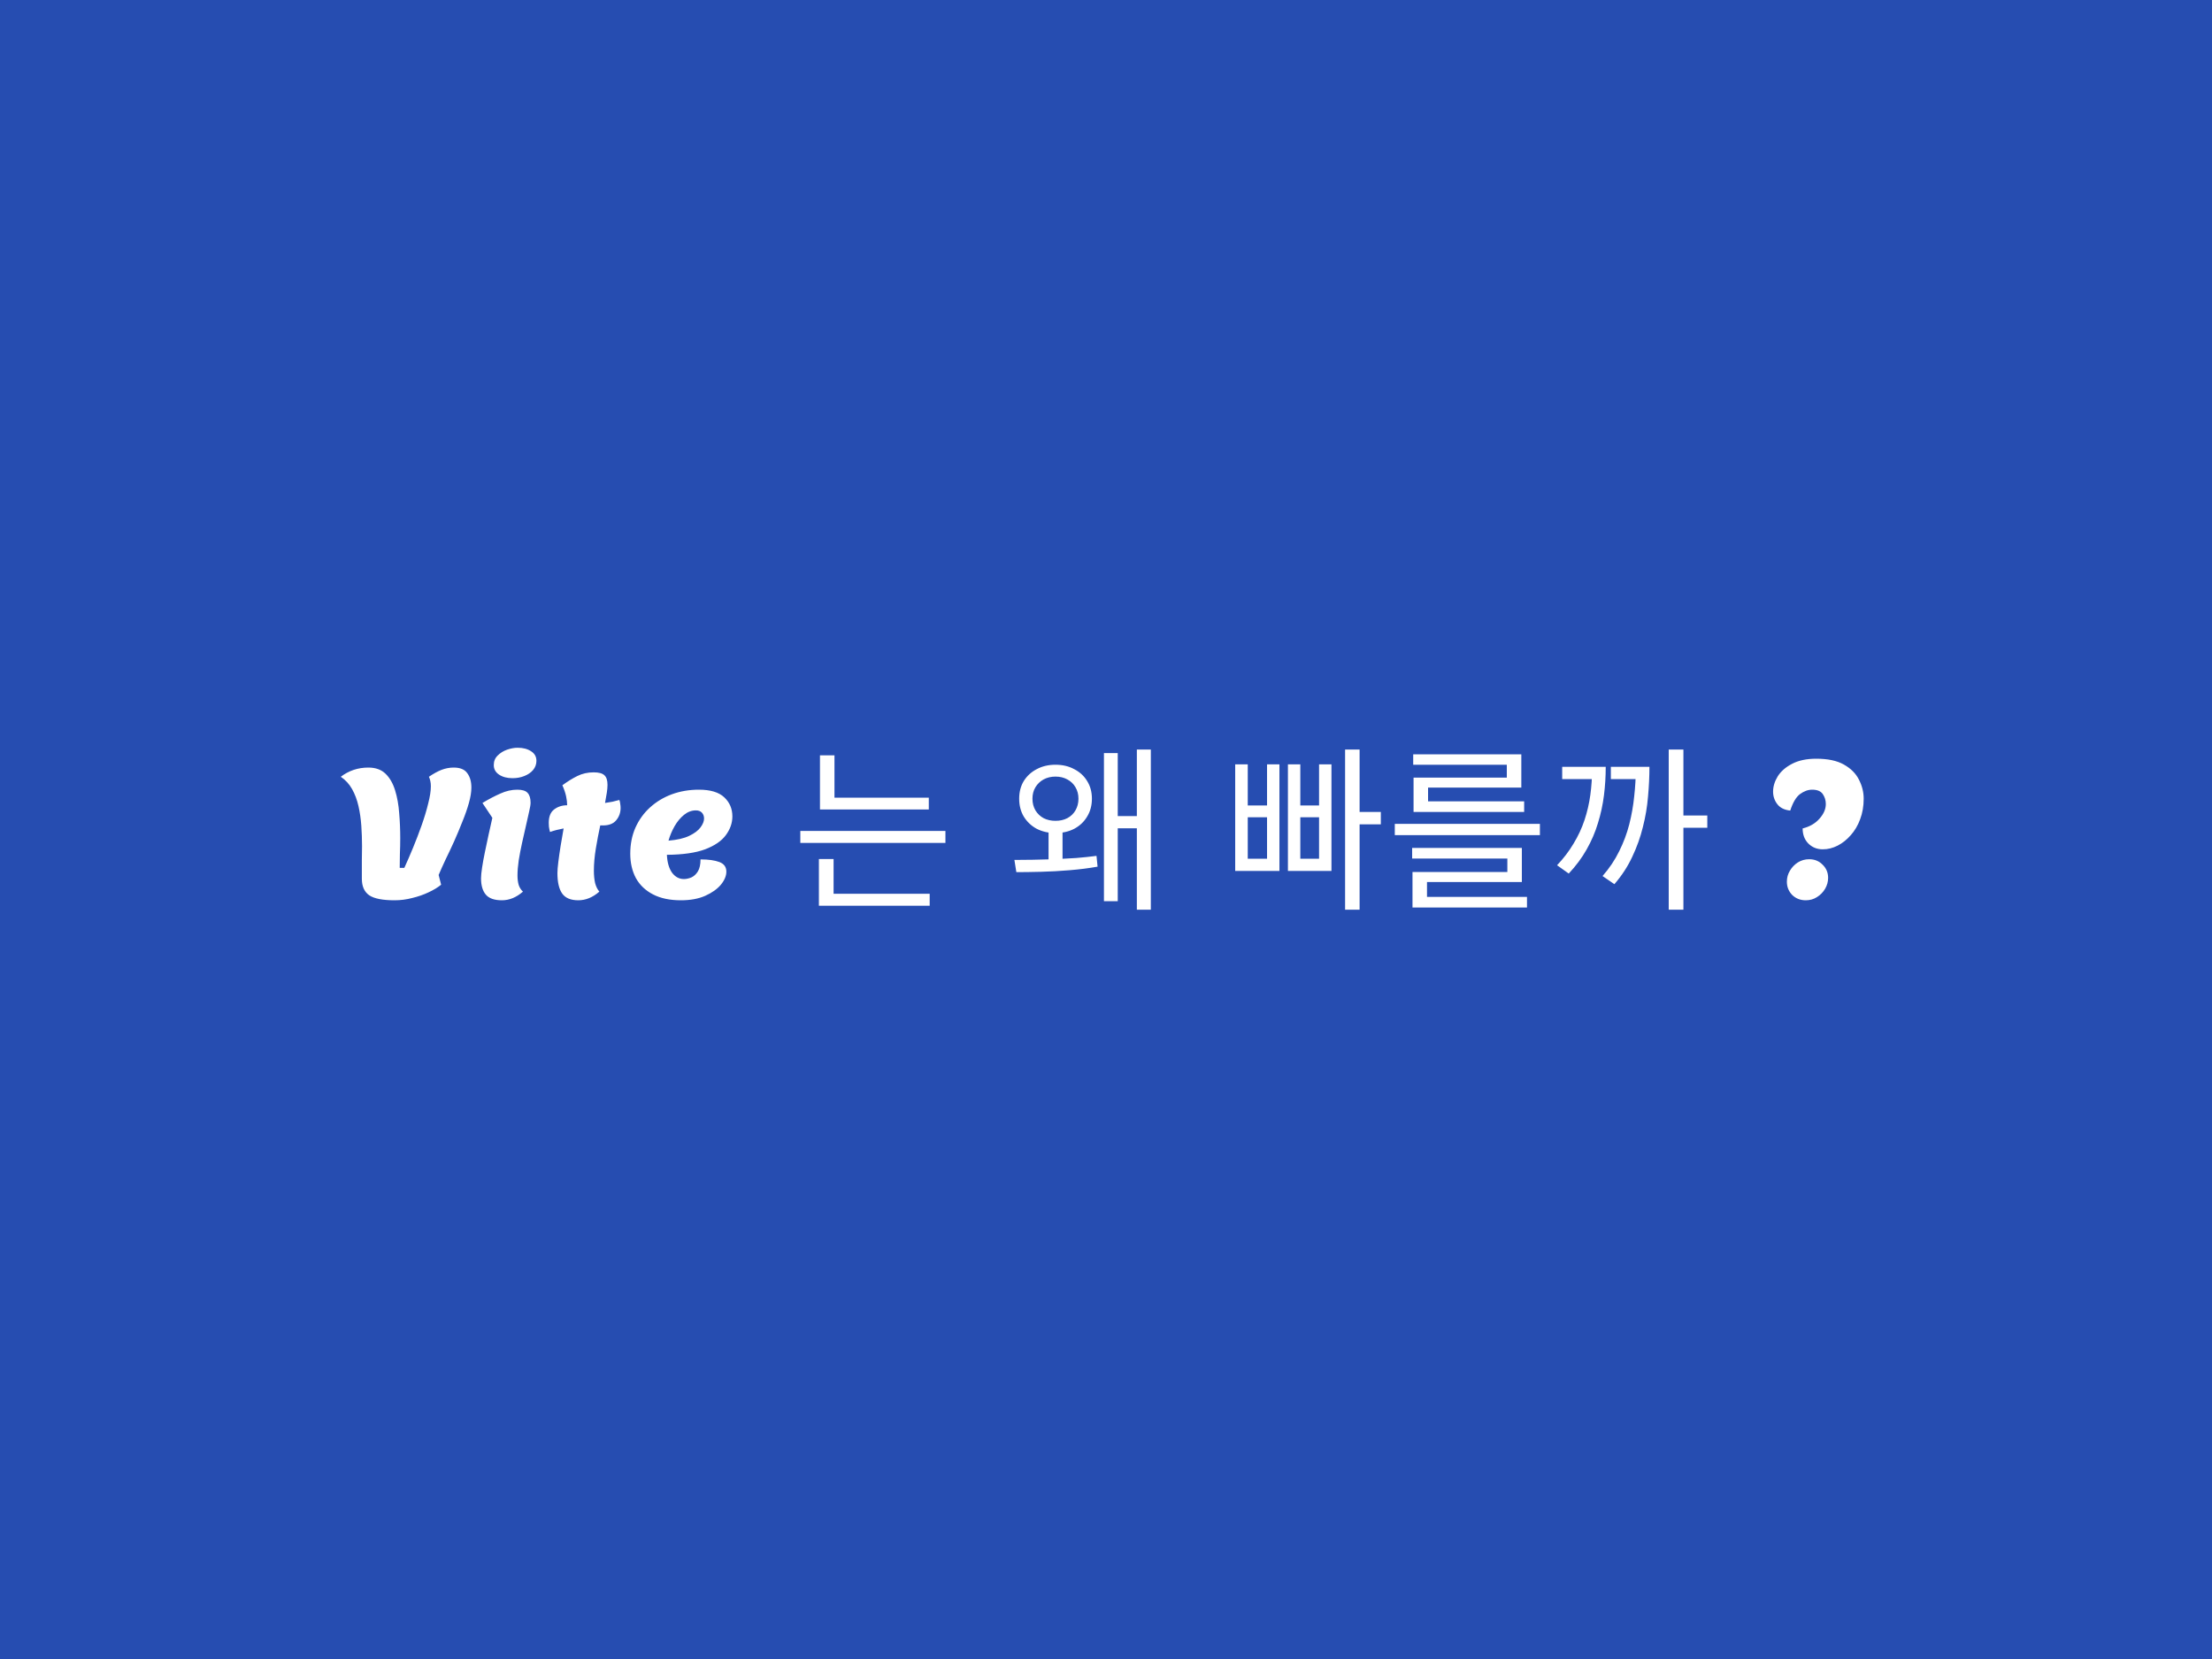 <svg width="200" height="150" viewBox="0 0 200 150" fill="none" xmlns="http://www.w3.org/2000/svg">
<rect width="200" height="150" fill="#264DB1"/>
<path d="M35.676 81.4C34.599 81.4 33.837 81.251 33.389 80.952C32.941 80.643 32.717 80.141 32.717 79.448C32.717 78.787 32.717 78.232 32.717 77.784C32.727 77.325 32.733 76.899 32.733 76.504C32.733 75.896 32.711 75.283 32.669 74.664C32.626 74.045 32.541 73.453 32.413 72.888C32.285 72.323 32.093 71.811 31.837 71.352C31.581 70.893 31.239 70.52 30.812 70.232C31.538 69.677 32.37 69.4 33.309 69.4C33.959 69.4 34.477 69.587 34.861 69.96C35.245 70.333 35.532 70.835 35.724 71.464C35.916 72.083 36.039 72.771 36.093 73.528C36.157 74.275 36.188 75.027 36.188 75.784C36.188 76.275 36.178 76.749 36.157 77.208C36.146 77.667 36.141 78.088 36.141 78.472H36.556C36.802 77.939 37.063 77.336 37.34 76.664C37.618 75.992 37.879 75.309 38.124 74.616C38.37 73.923 38.567 73.267 38.717 72.648C38.877 72.029 38.956 71.512 38.956 71.096C38.956 70.915 38.941 70.755 38.908 70.616C38.877 70.467 38.834 70.339 38.781 70.232C39.186 69.955 39.565 69.747 39.916 69.608C40.279 69.469 40.647 69.4 41.02 69.4C41.607 69.4 42.018 69.571 42.252 69.912C42.498 70.243 42.62 70.675 42.62 71.208C42.62 71.603 42.546 72.067 42.397 72.6C42.247 73.133 42.05 73.699 41.804 74.296C41.57 74.893 41.319 75.491 41.053 76.088C40.786 76.675 40.525 77.229 40.269 77.752C40.023 78.275 39.821 78.728 39.66 79.112L39.885 79.992C39.586 80.237 39.207 80.467 38.748 80.68C38.3 80.893 37.81 81.064 37.276 81.192C36.754 81.331 36.221 81.4 35.676 81.4ZM46.341 70.36C45.85 70.36 45.445 70.253 45.125 70.04C44.805 69.827 44.645 69.539 44.645 69.176C44.645 68.824 44.763 68.536 44.997 68.312C45.232 68.077 45.514 67.901 45.845 67.784C46.187 67.667 46.507 67.608 46.805 67.608C47.296 67.608 47.701 67.715 48.021 67.928C48.341 68.131 48.501 68.419 48.501 68.792C48.501 69.101 48.4 69.379 48.197 69.624C47.995 69.859 47.728 70.04 47.397 70.168C47.077 70.296 46.725 70.36 46.341 70.36ZM45.381 81.4C44.699 81.4 44.213 81.229 43.925 80.888C43.637 80.547 43.493 80.056 43.493 79.416C43.493 79.181 43.525 78.856 43.589 78.44C43.653 78.013 43.739 77.544 43.845 77.032C43.952 76.509 44.064 75.981 44.181 75.448C44.298 74.915 44.41 74.413 44.517 73.944L43.621 72.6C44.187 72.259 44.725 71.976 45.237 71.752C45.749 71.517 46.261 71.4 46.773 71.4C47.221 71.4 47.531 71.496 47.701 71.688C47.883 71.88 47.973 72.179 47.973 72.584C47.973 72.744 47.931 73.005 47.845 73.368C47.77 73.731 47.675 74.157 47.557 74.648C47.44 75.139 47.322 75.656 47.205 76.2C47.088 76.733 46.986 77.261 46.901 77.784C46.827 78.296 46.789 78.755 46.789 79.16C46.789 79.48 46.827 79.768 46.901 80.024C46.986 80.269 47.114 80.467 47.285 80.616C46.688 81.139 46.053 81.4 45.381 81.4ZM52.288 81.4C51.606 81.4 51.12 81.197 50.832 80.792C50.544 80.387 50.4 79.768 50.4 78.936C50.4 78.701 50.427 78.371 50.48 77.944C50.534 77.507 50.603 77.021 50.688 76.488C50.784 75.955 50.875 75.427 50.96 74.904C50.736 74.947 50.518 74.995 50.304 75.048C50.102 75.101 49.91 75.16 49.728 75.224C49.686 75.064 49.654 74.904 49.632 74.744C49.622 74.584 49.616 74.467 49.616 74.392C49.616 73.837 49.776 73.437 50.096 73.192C50.427 72.936 50.822 72.808 51.28 72.808C51.28 72.563 51.248 72.291 51.184 71.992C51.12 71.693 51.008 71.363 50.848 71C51.296 70.669 51.744 70.392 52.192 70.168C52.64 69.944 53.136 69.832 53.68 69.832C54.15 69.832 54.475 69.923 54.656 70.104C54.838 70.275 54.928 70.563 54.928 70.968C54.928 71.171 54.907 71.411 54.864 71.688C54.822 71.965 54.768 72.269 54.704 72.6C54.939 72.568 55.163 72.531 55.376 72.488C55.59 72.435 55.798 72.381 56 72.328C56.043 72.445 56.07 72.568 56.08 72.696C56.102 72.813 56.112 72.931 56.112 73.048C56.112 73.475 55.979 73.848 55.712 74.168C55.456 74.477 55.056 74.632 54.512 74.632H54.272C54.123 75.315 53.99 76.013 53.872 76.728C53.755 77.443 53.696 78.109 53.696 78.728C53.696 79.144 53.734 79.517 53.808 79.848C53.894 80.168 54.022 80.424 54.192 80.616C53.595 81.139 52.96 81.4 52.288 81.4ZM61.562 81.4C60.57 81.4 59.732 81.224 59.05 80.872C58.367 80.52 57.85 80.029 57.498 79.4C57.156 78.76 56.986 78.024 56.986 77.192C56.986 76.328 57.14 75.544 57.45 74.84C57.77 74.125 58.212 73.512 58.778 73C59.343 72.488 59.999 72.093 60.746 71.816C61.503 71.539 62.319 71.4 63.194 71.4C64.228 71.4 64.991 71.629 65.482 72.088C65.972 72.547 66.218 73.123 66.218 73.816C66.218 74.413 66.02 74.979 65.626 75.512C65.242 76.035 64.618 76.461 63.754 76.792C62.89 77.112 61.738 77.277 60.298 77.288C60.33 77.971 60.484 78.509 60.762 78.904C61.05 79.288 61.407 79.48 61.834 79.48C62.047 79.48 62.271 79.432 62.506 79.336C62.74 79.229 62.938 79.048 63.098 78.792C63.258 78.525 63.338 78.163 63.338 77.704C64.063 77.704 64.634 77.784 65.05 77.944C65.466 78.104 65.674 78.392 65.674 78.808C65.674 79.192 65.508 79.587 65.178 79.992C64.847 80.387 64.372 80.723 63.754 81C63.146 81.267 62.415 81.4 61.562 81.4ZM60.442 76.008C61.22 75.944 61.844 75.8 62.314 75.576C62.783 75.352 63.124 75.096 63.338 74.808C63.551 74.52 63.658 74.253 63.658 74.008C63.658 73.795 63.594 73.619 63.466 73.48C63.338 73.341 63.156 73.272 62.922 73.272C62.538 73.272 62.18 73.405 61.85 73.672C61.519 73.939 61.231 74.285 60.986 74.712C60.751 75.128 60.57 75.56 60.442 76.008ZM74.138 72.12H83.978V73.192H74.138V72.12ZM72.362 75.128H85.482V76.216H72.362V75.128ZM74.138 68.296H75.45V72.664H74.138V68.296ZM74.042 80.808H84.058V81.896H74.042V80.808ZM74.042 77.672H75.37V81.096H74.042V77.672ZM94.806 75H96.07V78.056H94.806V75ZM91.894 78.856L91.718 77.752C92.208 77.752 92.763 77.747 93.382 77.736C94.011 77.725 94.662 77.709 95.334 77.688C96.006 77.656 96.667 77.619 97.318 77.576C97.968 77.523 98.576 77.459 99.142 77.384L99.238 78.36C98.459 78.499 97.622 78.605 96.726 78.68C95.84 78.755 94.971 78.803 94.118 78.824C93.275 78.845 92.534 78.856 91.894 78.856ZM102.79 67.768H104.054V82.248H102.79V67.768ZM100.598 73.784H103.19V74.888H100.598V73.784ZM99.814 68.088H101.062V81.48H99.814V68.088ZM95.43 69.144C96.07 69.144 96.635 69.277 97.126 69.544C97.627 69.8 98.016 70.157 98.294 70.616C98.582 71.075 98.726 71.608 98.726 72.216C98.726 72.824 98.582 73.363 98.294 73.832C98.016 74.301 97.627 74.669 97.126 74.936C96.635 75.192 96.07 75.32 95.43 75.32C94.8 75.32 94.235 75.192 93.734 74.936C93.243 74.669 92.854 74.301 92.566 73.832C92.288 73.363 92.15 72.824 92.15 72.216C92.15 71.608 92.288 71.075 92.566 70.616C92.854 70.157 93.243 69.8 93.734 69.544C94.235 69.277 94.8 69.144 95.43 69.144ZM95.43 70.216C95.035 70.216 94.678 70.301 94.358 70.472C94.048 70.643 93.803 70.877 93.622 71.176C93.44 71.475 93.35 71.821 93.35 72.216C93.35 72.611 93.44 72.963 93.622 73.272C93.803 73.571 94.048 73.805 94.358 73.976C94.678 74.136 95.035 74.216 95.43 74.216C95.835 74.216 96.192 74.136 96.502 73.976C96.822 73.805 97.067 73.571 97.238 73.272C97.419 72.963 97.51 72.611 97.51 72.216C97.51 71.821 97.419 71.475 97.238 71.176C97.067 70.877 96.822 70.643 96.502 70.472C96.192 70.301 95.835 70.216 95.43 70.216ZM121.617 67.768H122.929V82.248H121.617V67.768ZM122.177 73.416H124.849V74.536H122.177V73.416ZM111.681 69.112H112.817V72.824H114.561V69.112H115.681V78.744H111.681V69.112ZM112.817 73.896V77.64H114.561V73.896H112.817ZM116.449 69.112H117.569V72.824H119.265V69.112H120.385V78.744H116.449V69.112ZM117.569 73.896V77.64H119.265V73.896H117.569ZM126.112 74.488H139.232V75.512H126.112V74.488ZM127.68 76.664H137.6V79.752H129.024V81.448H127.712V78.84H136.288V77.624H127.68V76.664ZM127.712 81.096H138.064V82.056H127.712V81.096ZM127.776 68.2H137.552V71.208H129.12V72.776H127.808V70.312H136.24V69.144H127.776V68.2ZM127.808 72.456H137.808V73.416H127.808V72.456ZM150.879 67.768H152.207V82.248H150.879V67.768ZM151.775 73.736H154.367V74.84H151.775V73.736ZM143.951 69.336H145.183C145.183 70.2 145.13 71.059 145.023 71.912C144.916 72.765 144.735 73.603 144.479 74.424C144.234 75.245 143.892 76.04 143.455 76.808C143.028 77.565 142.49 78.291 141.839 78.984L140.783 78.232C141.37 77.613 141.866 76.963 142.271 76.28C142.687 75.597 143.018 74.888 143.263 74.152C143.508 73.416 143.684 72.659 143.791 71.88C143.898 71.091 143.951 70.291 143.951 69.48V69.336ZM141.247 69.336H144.447V70.44H141.247V69.336ZM147.903 69.336H149.135C149.135 70.211 149.092 71.107 149.007 72.024C148.932 72.941 148.778 73.859 148.543 74.776C148.319 75.693 147.999 76.589 147.583 77.464C147.178 78.339 146.639 79.165 145.967 79.944L144.895 79.208C145.514 78.504 146.015 77.757 146.399 76.968C146.794 76.179 147.098 75.368 147.311 74.536C147.524 73.693 147.674 72.845 147.759 71.992C147.855 71.139 147.903 70.296 147.903 69.464V69.336ZM145.647 69.336H148.431V70.44H145.647V69.336ZM164.811 76.792C164.288 76.792 163.851 76.616 163.499 76.264C163.157 75.912 162.987 75.459 162.987 74.904C163.627 74.744 164.133 74.451 164.507 74.024C164.891 73.597 165.083 73.155 165.083 72.696C165.083 72.365 164.992 72.067 164.811 71.8C164.629 71.533 164.309 71.4 163.851 71.4C163.477 71.4 163.109 71.533 162.747 71.8C162.395 72.067 162.101 72.563 161.867 73.288C161.344 73.235 160.955 73.043 160.699 72.712C160.443 72.381 160.315 72.003 160.315 71.576C160.315 71.117 160.453 70.659 160.731 70.2C161.019 69.741 161.451 69.363 162.027 69.064C162.613 68.755 163.344 68.6 164.219 68.6C165.264 68.6 166.096 68.776 166.715 69.128C167.344 69.48 167.797 69.933 168.075 70.488C168.363 71.043 168.507 71.619 168.507 72.216C168.507 72.888 168.4 73.507 168.187 74.072C167.984 74.627 167.701 75.107 167.339 75.512C166.987 75.917 166.592 76.232 166.155 76.456C165.717 76.68 165.269 76.792 164.811 76.792ZM163.275 81.4C162.784 81.4 162.373 81.24 162.043 80.92C161.723 80.589 161.562 80.189 161.562 79.72C161.562 79.357 161.653 79.027 161.835 78.728C162.016 78.419 162.256 78.168 162.555 77.976C162.864 77.784 163.205 77.688 163.579 77.688C164.069 77.688 164.475 77.853 164.795 78.184C165.125 78.504 165.291 78.899 165.291 79.368C165.291 79.72 165.2 80.051 165.019 80.36C164.837 80.669 164.592 80.92 164.283 81.112C163.984 81.304 163.648 81.4 163.275 81.4Z" fill="white"/>
</svg>
